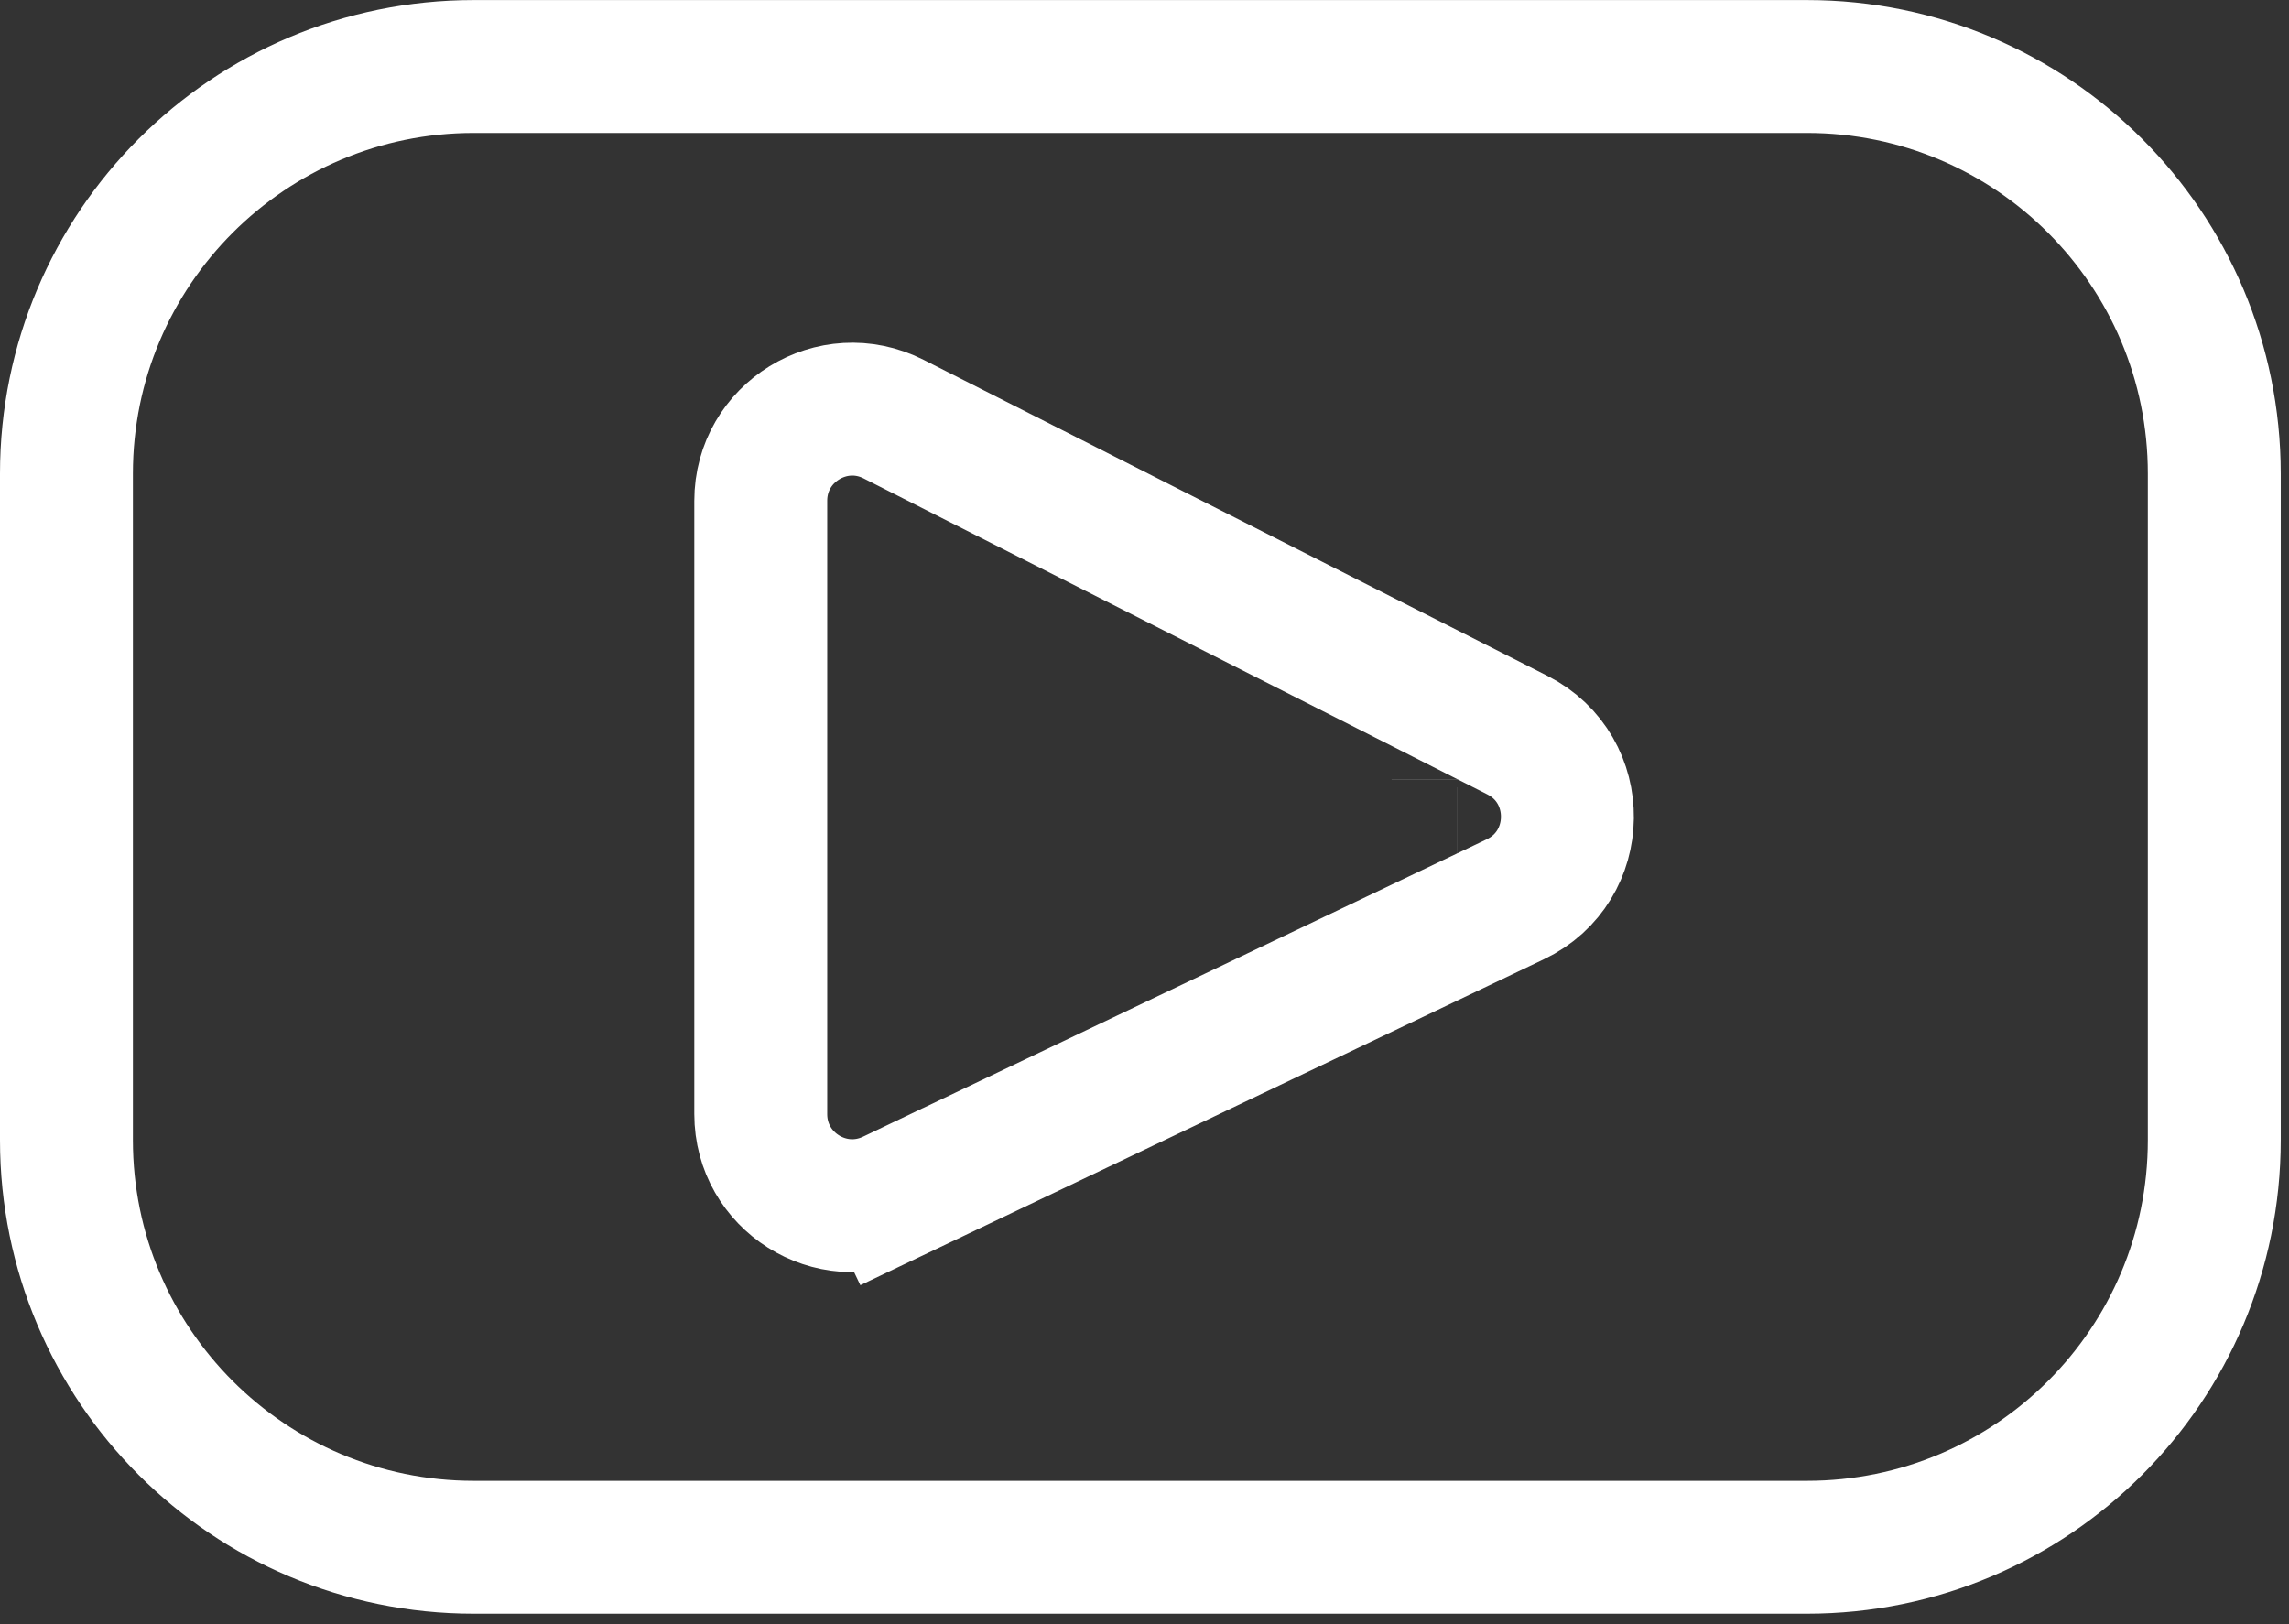 <svg width="31" height="22" viewBox="0 0 31 22" fill="none" xmlns="http://www.w3.org/2000/svg">
<rect x="0" y="0" width="31" height="22" fill="#333333" stroke="none"/>
<path d="M12.076 16.209L11.688 15.397L12.076 16.209L20.522 12.181C21.45 11.738 21.466 10.422 20.549 9.957L12.102 5.677C12.102 5.677 12.102 5.677 12.102 5.677C11.278 5.26 10.303 5.859 10.303 6.783V15.091C10.303 16.002 11.253 16.602 12.076 16.209ZM19.735 11.563C19.735 11.563 19.735 11.563 19.734 11.563L19.735 11.563L19.735 11.563ZM19.747 10.556L19.747 10.557C19.747 10.557 19.747 10.556 19.747 10.556L19.747 10.556ZM6.415 0.901H24.473C27.519 0.901 29.988 3.37 29.988 6.416V15.443C29.988 18.489 27.519 20.958 24.473 20.958H6.415C3.369 20.958 0.9 18.489 0.9 15.443V6.416C0.9 3.37 3.369 0.901 6.415 0.901Z" stroke="white" stroke-width="1.8"/>
</svg>
